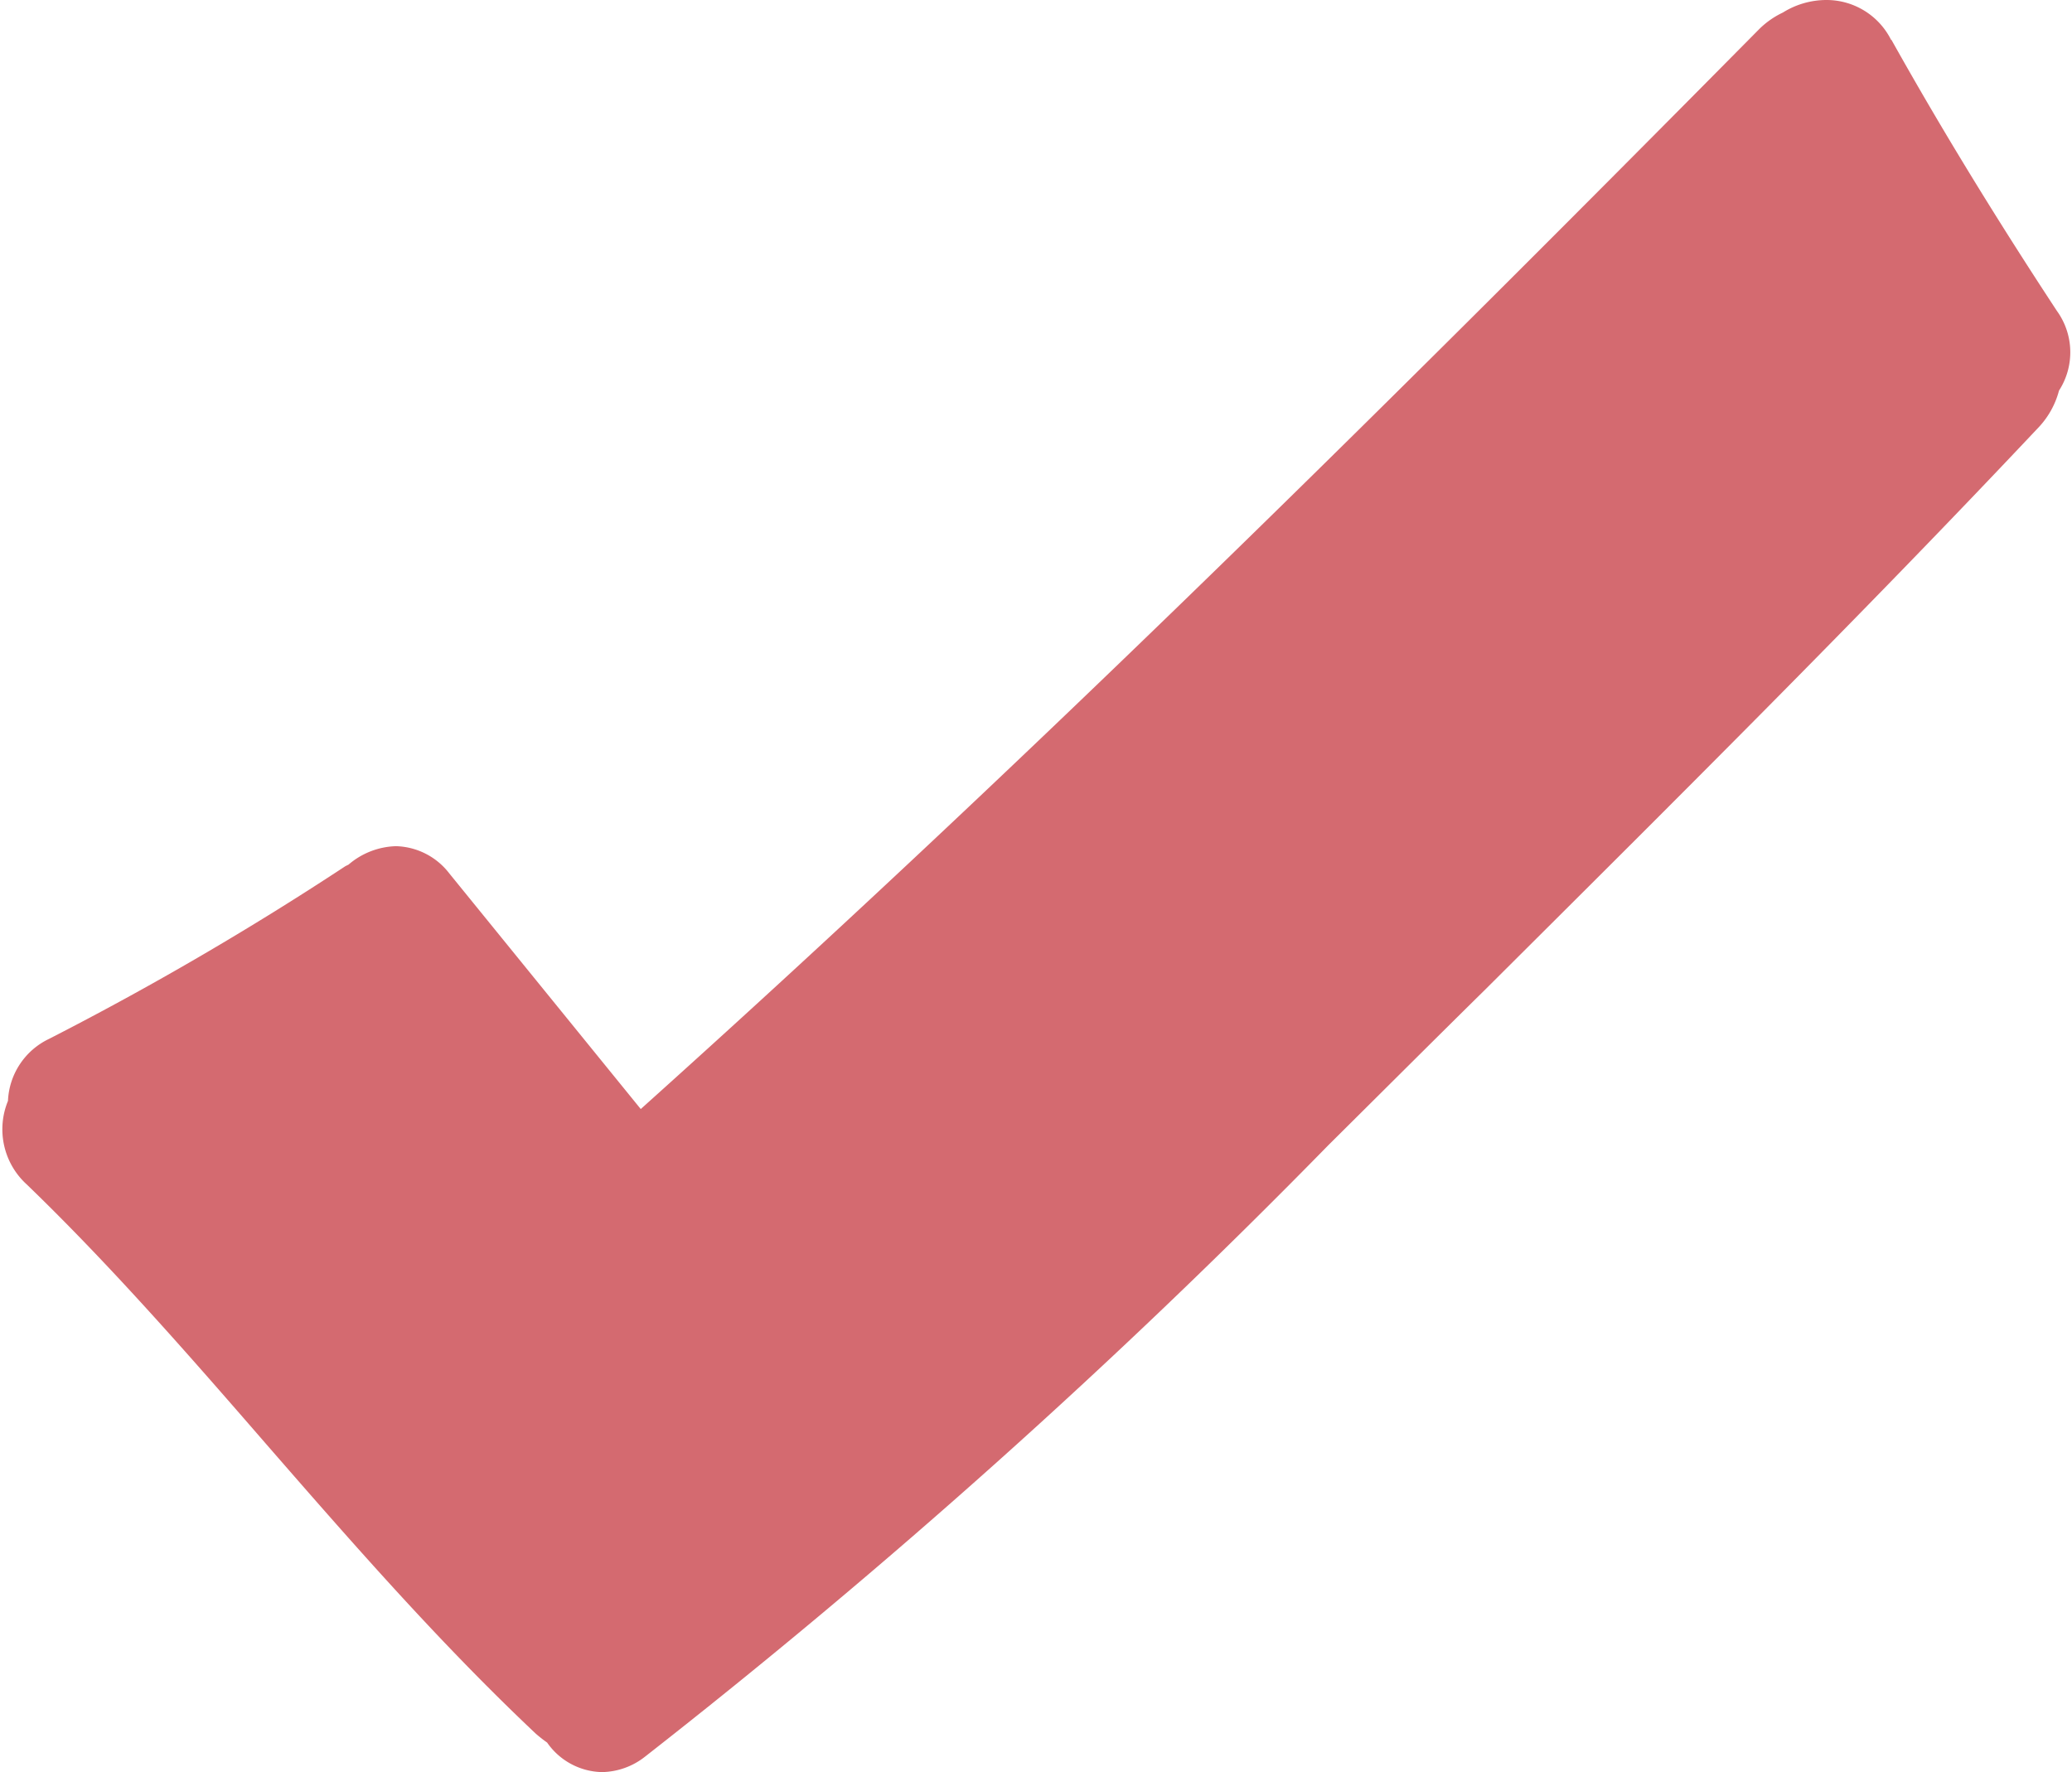 <svg xmlns="http://www.w3.org/2000/svg" width="28.062" height="24" viewBox="0 0 28.062 24">
<defs>
    <style>
      .cls-1 {
        fill: #d46a70;
        fill-rule: evenodd;
      }
    </style>
  </defs>
  <path id="Фигура_13" data-name="Фигура 13" class="cls-1" d="M475.8,3377.54a0.978,0.978,0,0,0-.876-0.54,1.116,1.116,0,0,0-.59.17,1.16,1.16,0,0,0-.316.22c-5.52,5.58-10.216,10.2-15.152,14.63l-2.592-3.19a0.941,0.941,0,0,0-.723-0.37,1.03,1.03,0,0,0-.643.25l-0.041.02a42.509,42.509,0,0,1-4.015,2.34,0.976,0.976,0,0,0-.556.84,1.009,1.009,0,0,0,.253,1.13c1.161,1.12,2.239,2.36,3.281,3.56,1.141,1.31,2.321,2.66,3.615,3.88a1.856,1.856,0,0,0,.153.12,0.927,0.927,0,0,0,.744.4,0.966,0.966,0,0,0,.583-0.21,93.776,93.776,0,0,0,9.253-8.28c0.706-.7,1.416-1.41,2.127-2.11,2.489-2.48,5.061-5.03,7.5-7.62a1.154,1.154,0,0,0,.269-0.49,0.957,0.957,0,0,0-.029-1.08c-0.841-1.28-1.574-2.48-2.24-3.67h0Zm-0.011,4.19" transform="translate(-450.188 -3377)"/>
</svg>
